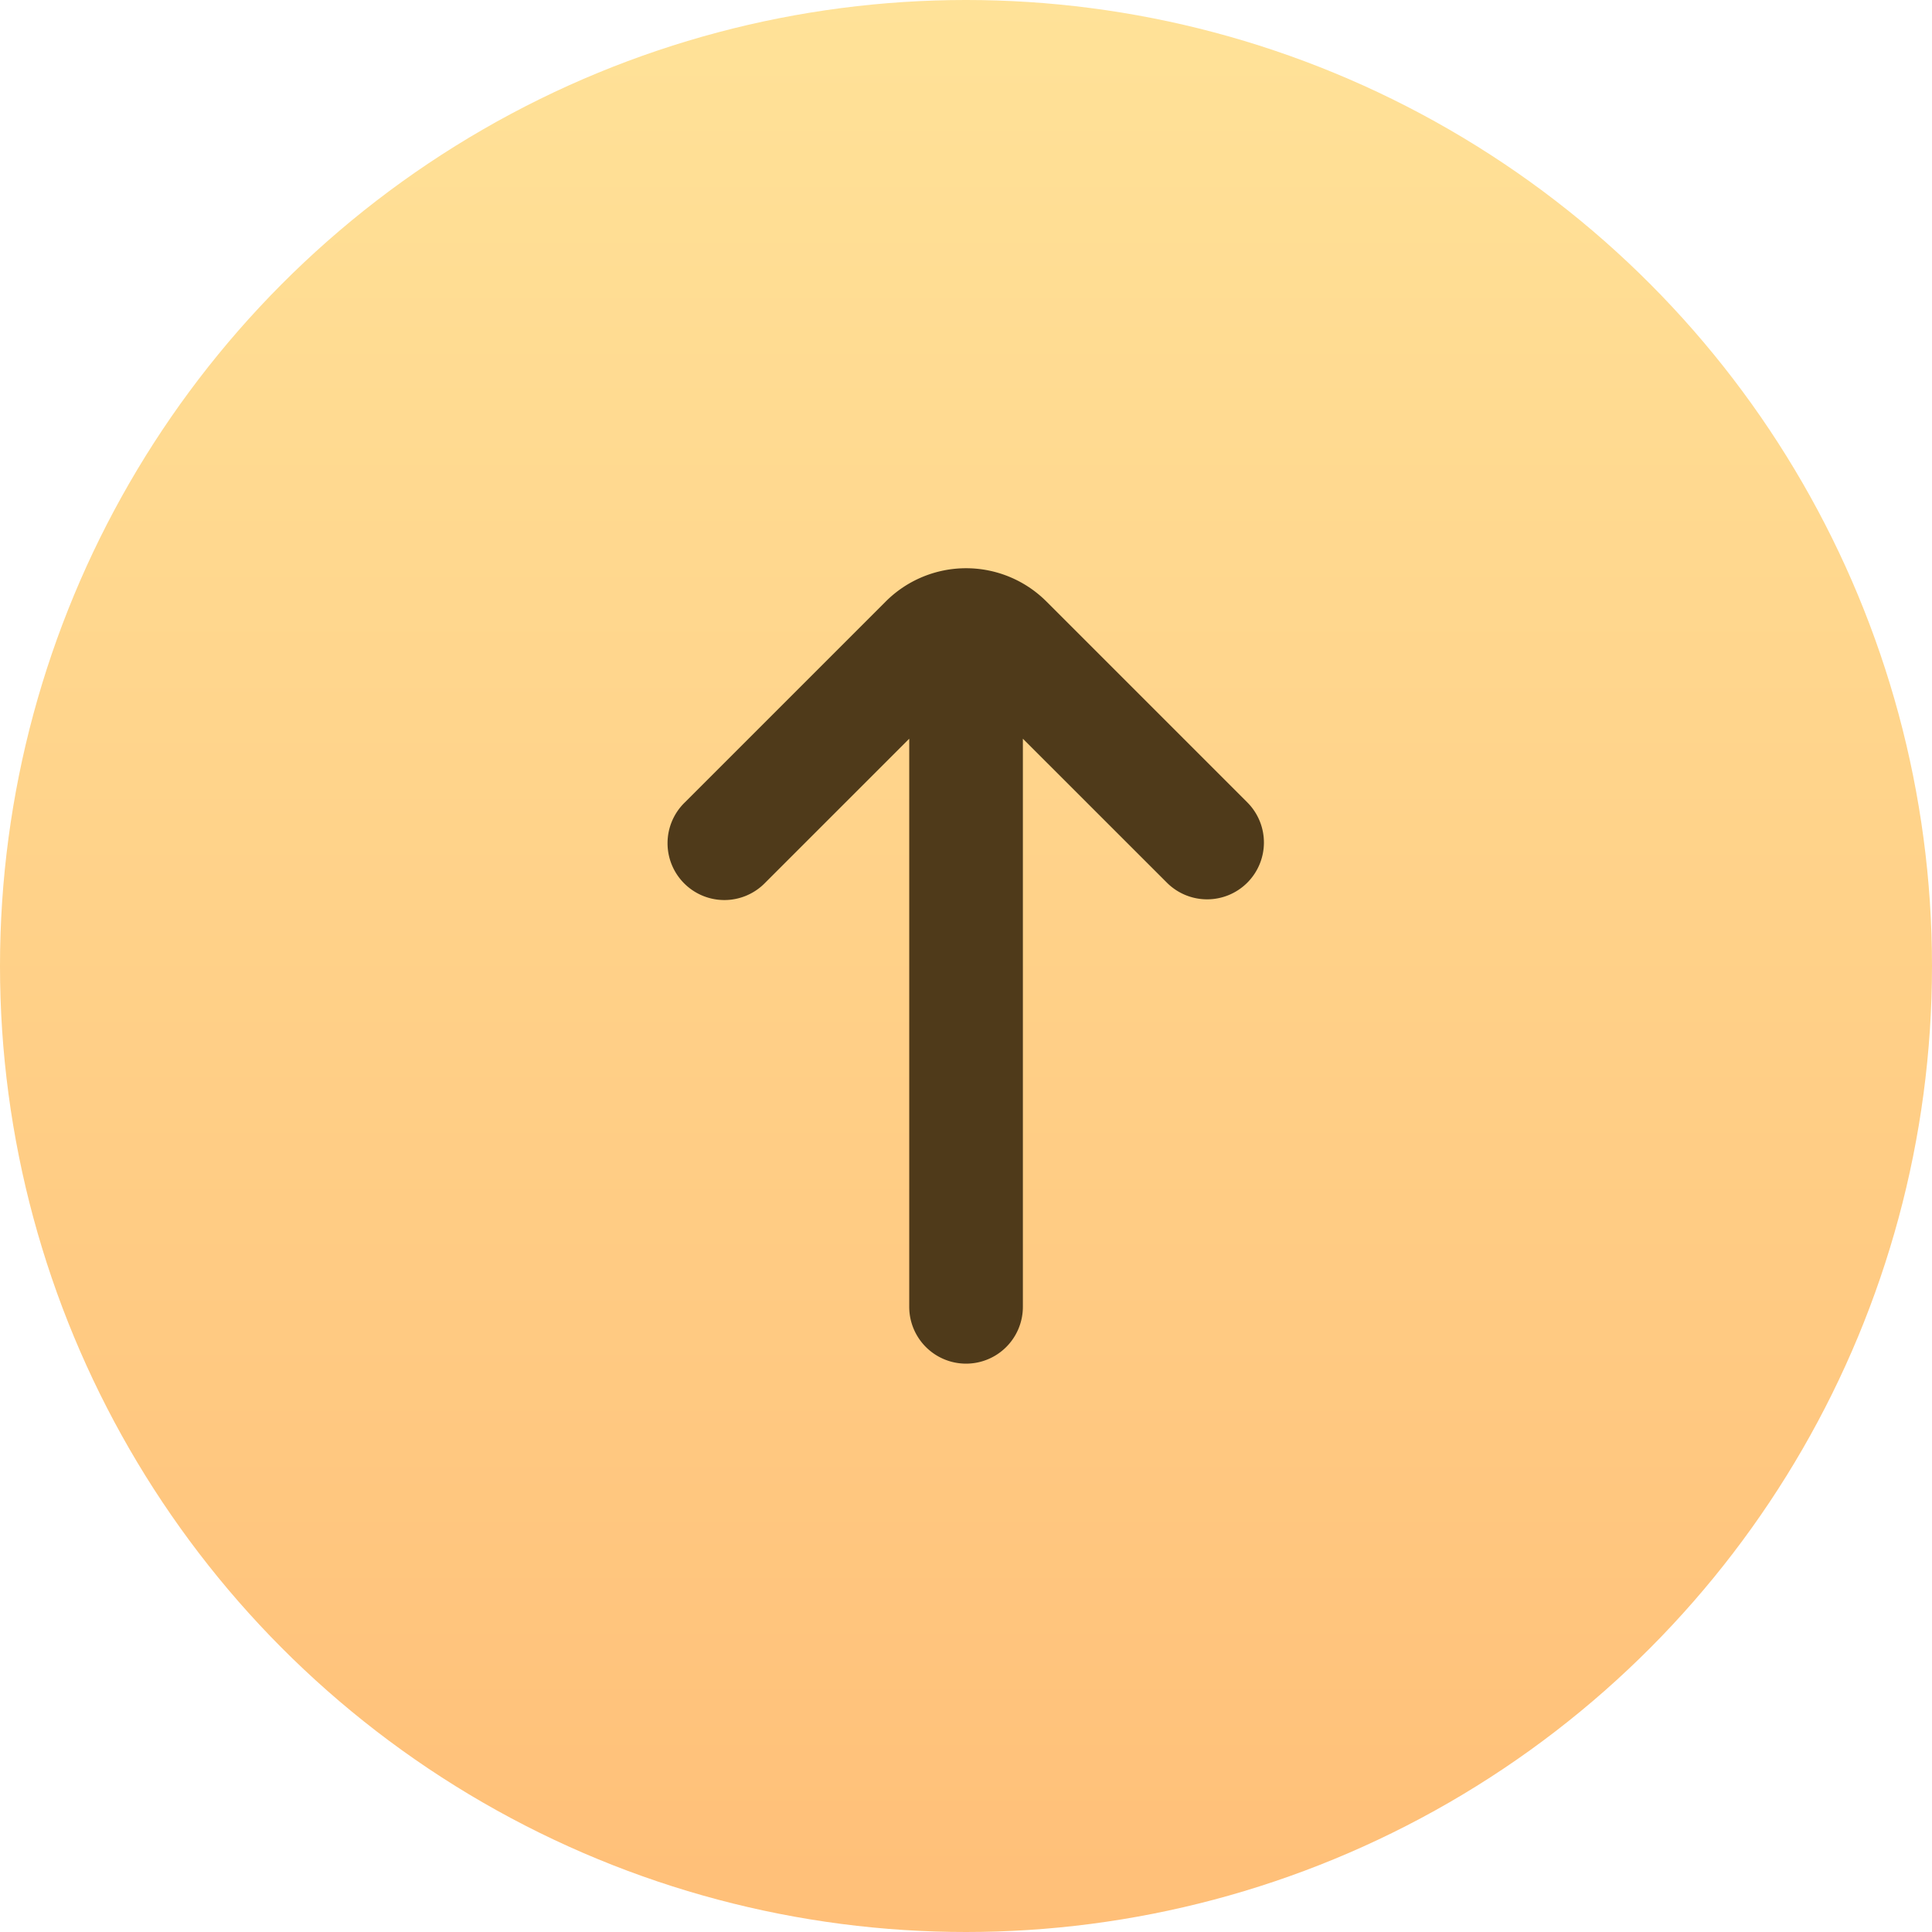 <svg width="34" height="34" viewBox="0 0 34 34" xmlns="http://www.w3.org/2000/svg">
    <defs>
        <linearGradient x1="50%" y1="0%" x2="50%" y2="100%" id="33576oxqba">
            <stop stop-color="#FFE298" offset="0%"/>
            <stop stop-color="#FFBF78" offset="100%"/>
        </linearGradient>
    </defs>
    <g fill="none" fill-rule="evenodd">
        <circle fill="url(#33576oxqba)" cx="17" cy="17" r="17"/>
        <path d="M21.95 15.534a1 1 0 0 0 0-1.414l-3.534-3.534a2 2 0 0 0-2.829 0l-3.534 3.534a1 1 0 1 0 1.414 1.414L16.001 13v9.998a1 1 0 0 0 2 0V13l2.535 2.534a1 1 0 0 0 1.414 0z" fill="#4F3A1A" fill-rule="nonzero"/>
    </g>
</svg>
